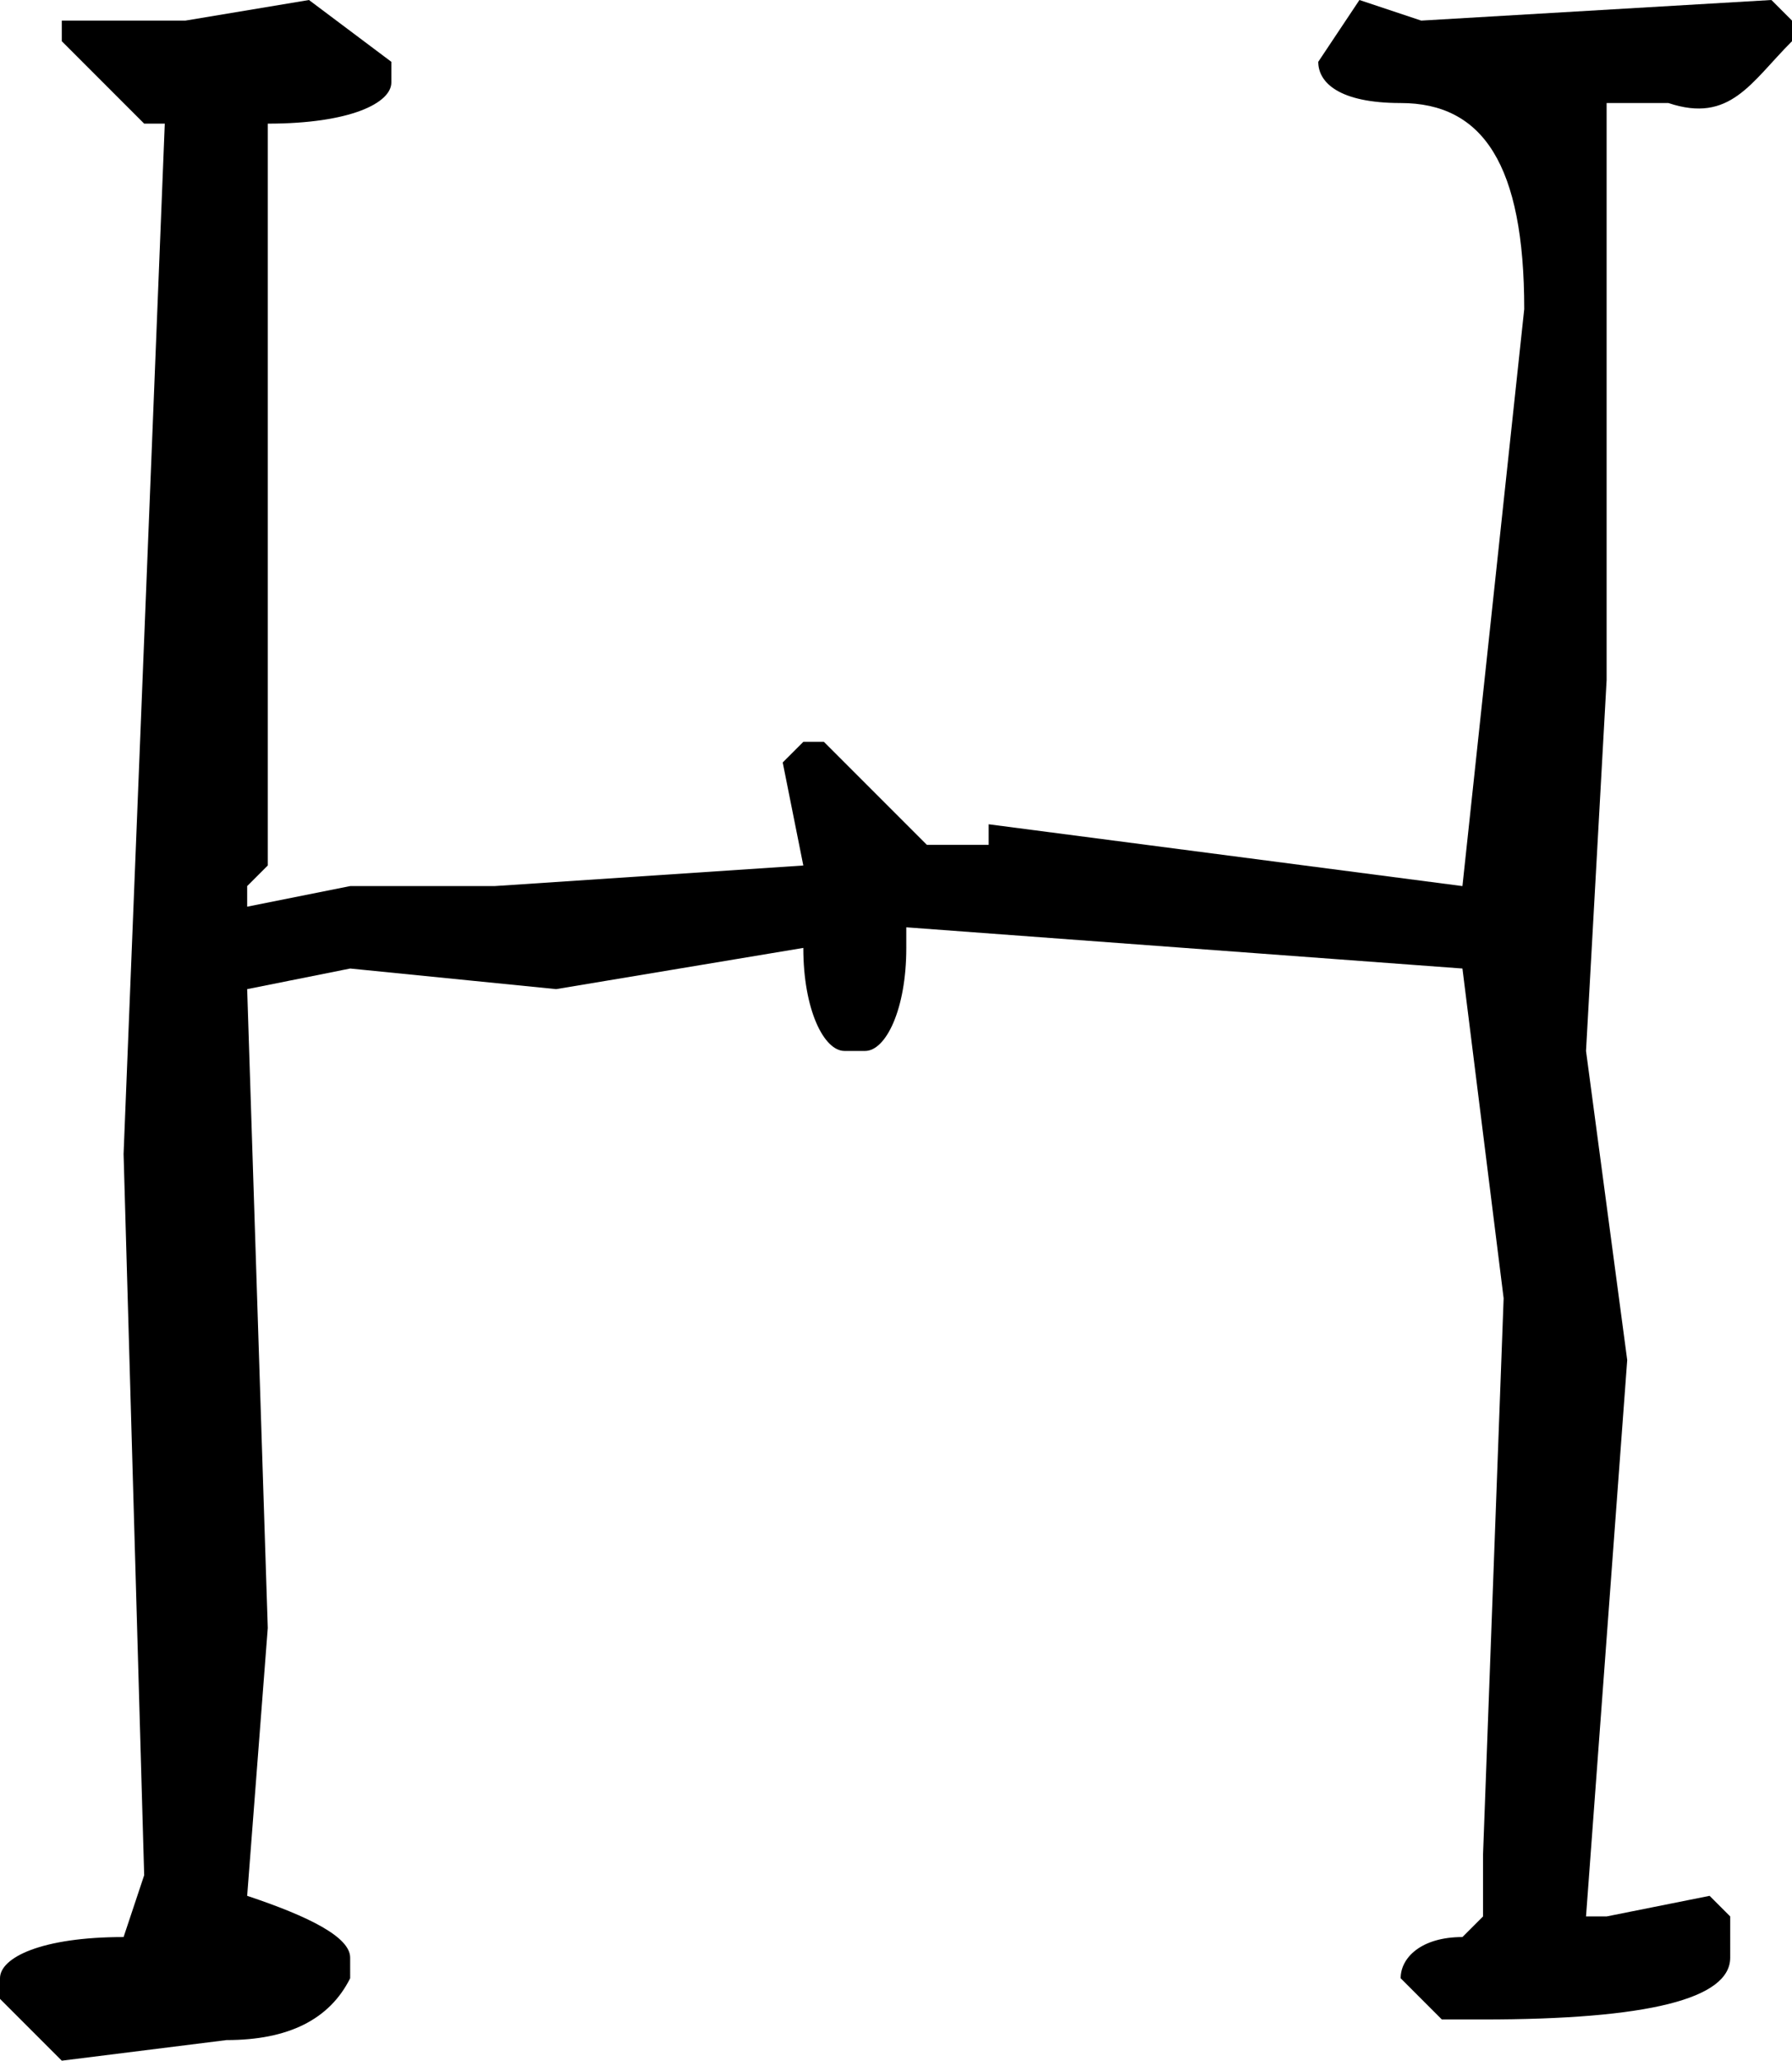<?xml version="1.0" encoding="utf-8"?>
<!-- Generator: Adobe Illustrator 23.0.3, SVG Export Plug-In . SVG Version: 6.00 Build 0)  -->
<svg version="1.1" id="Layer_1" xmlns="http://www.w3.org/2000/svg" xmlns:xlink="http://www.w3.org/1999/xlink" x="0px" y="0px"
	 viewBox="0 0 8.7 10" style="enable-background:new 0 0 8.7 10;" xml:space="preserve">
<path d="M1.1,9.9c0.3,0,0.5-0.1,0.6-0.3V9.5c0-0.1-0.2-0.2-0.5-0.3l0.1-1.3L1.2,4.8l0.5-0.1l1,0.1l1.2-0.2c0,0.3,0.1,0.5,0.2,0.5
	h0.1c0.1,0,0.2-0.2,0.2-0.5V4.5l2.7,0.2l0.2,1.6L7.2,9v0.3L7.1,9.4c-0.2,0-0.3,0.1-0.3,0.2L7,9.8h0.2c0.8,0,1.2-0.1,1.2-0.3V9.3
	L8.3,9.2L7.8,9.3H7.7l0.2-2.7L7.7,5.1l0.1-1.8V0.5h0.3c0.3,0.1,0.4-0.1,0.6-0.3V0.1L8.6,0L6.9,0.1L6.6,0L6.4,0.3
	c0,0.1,0.1,0.2,0.4,0.2c0.4,0,0.6,0.3,0.6,1L7.1,4.3L4.8,4v0.1H4.5L4,3.6H3.9L3.8,3.7l0.1,0.5L2.4,4.3H1.7L1.2,4.4V4.3l0.1-0.1V0.6
	c0.4,0,0.6-0.1,0.6-0.2V0.3L1.5,0L0.9,0.1H0.3v0.1l0.4,0.4h0.1l-0.2,5l0.1,3.5L0.6,9.4C0.2,9.4,0,9.5,0,9.6v0.1L0.3,10L1.1,9.9
	L1.1,9.9z"/>
</svg>
